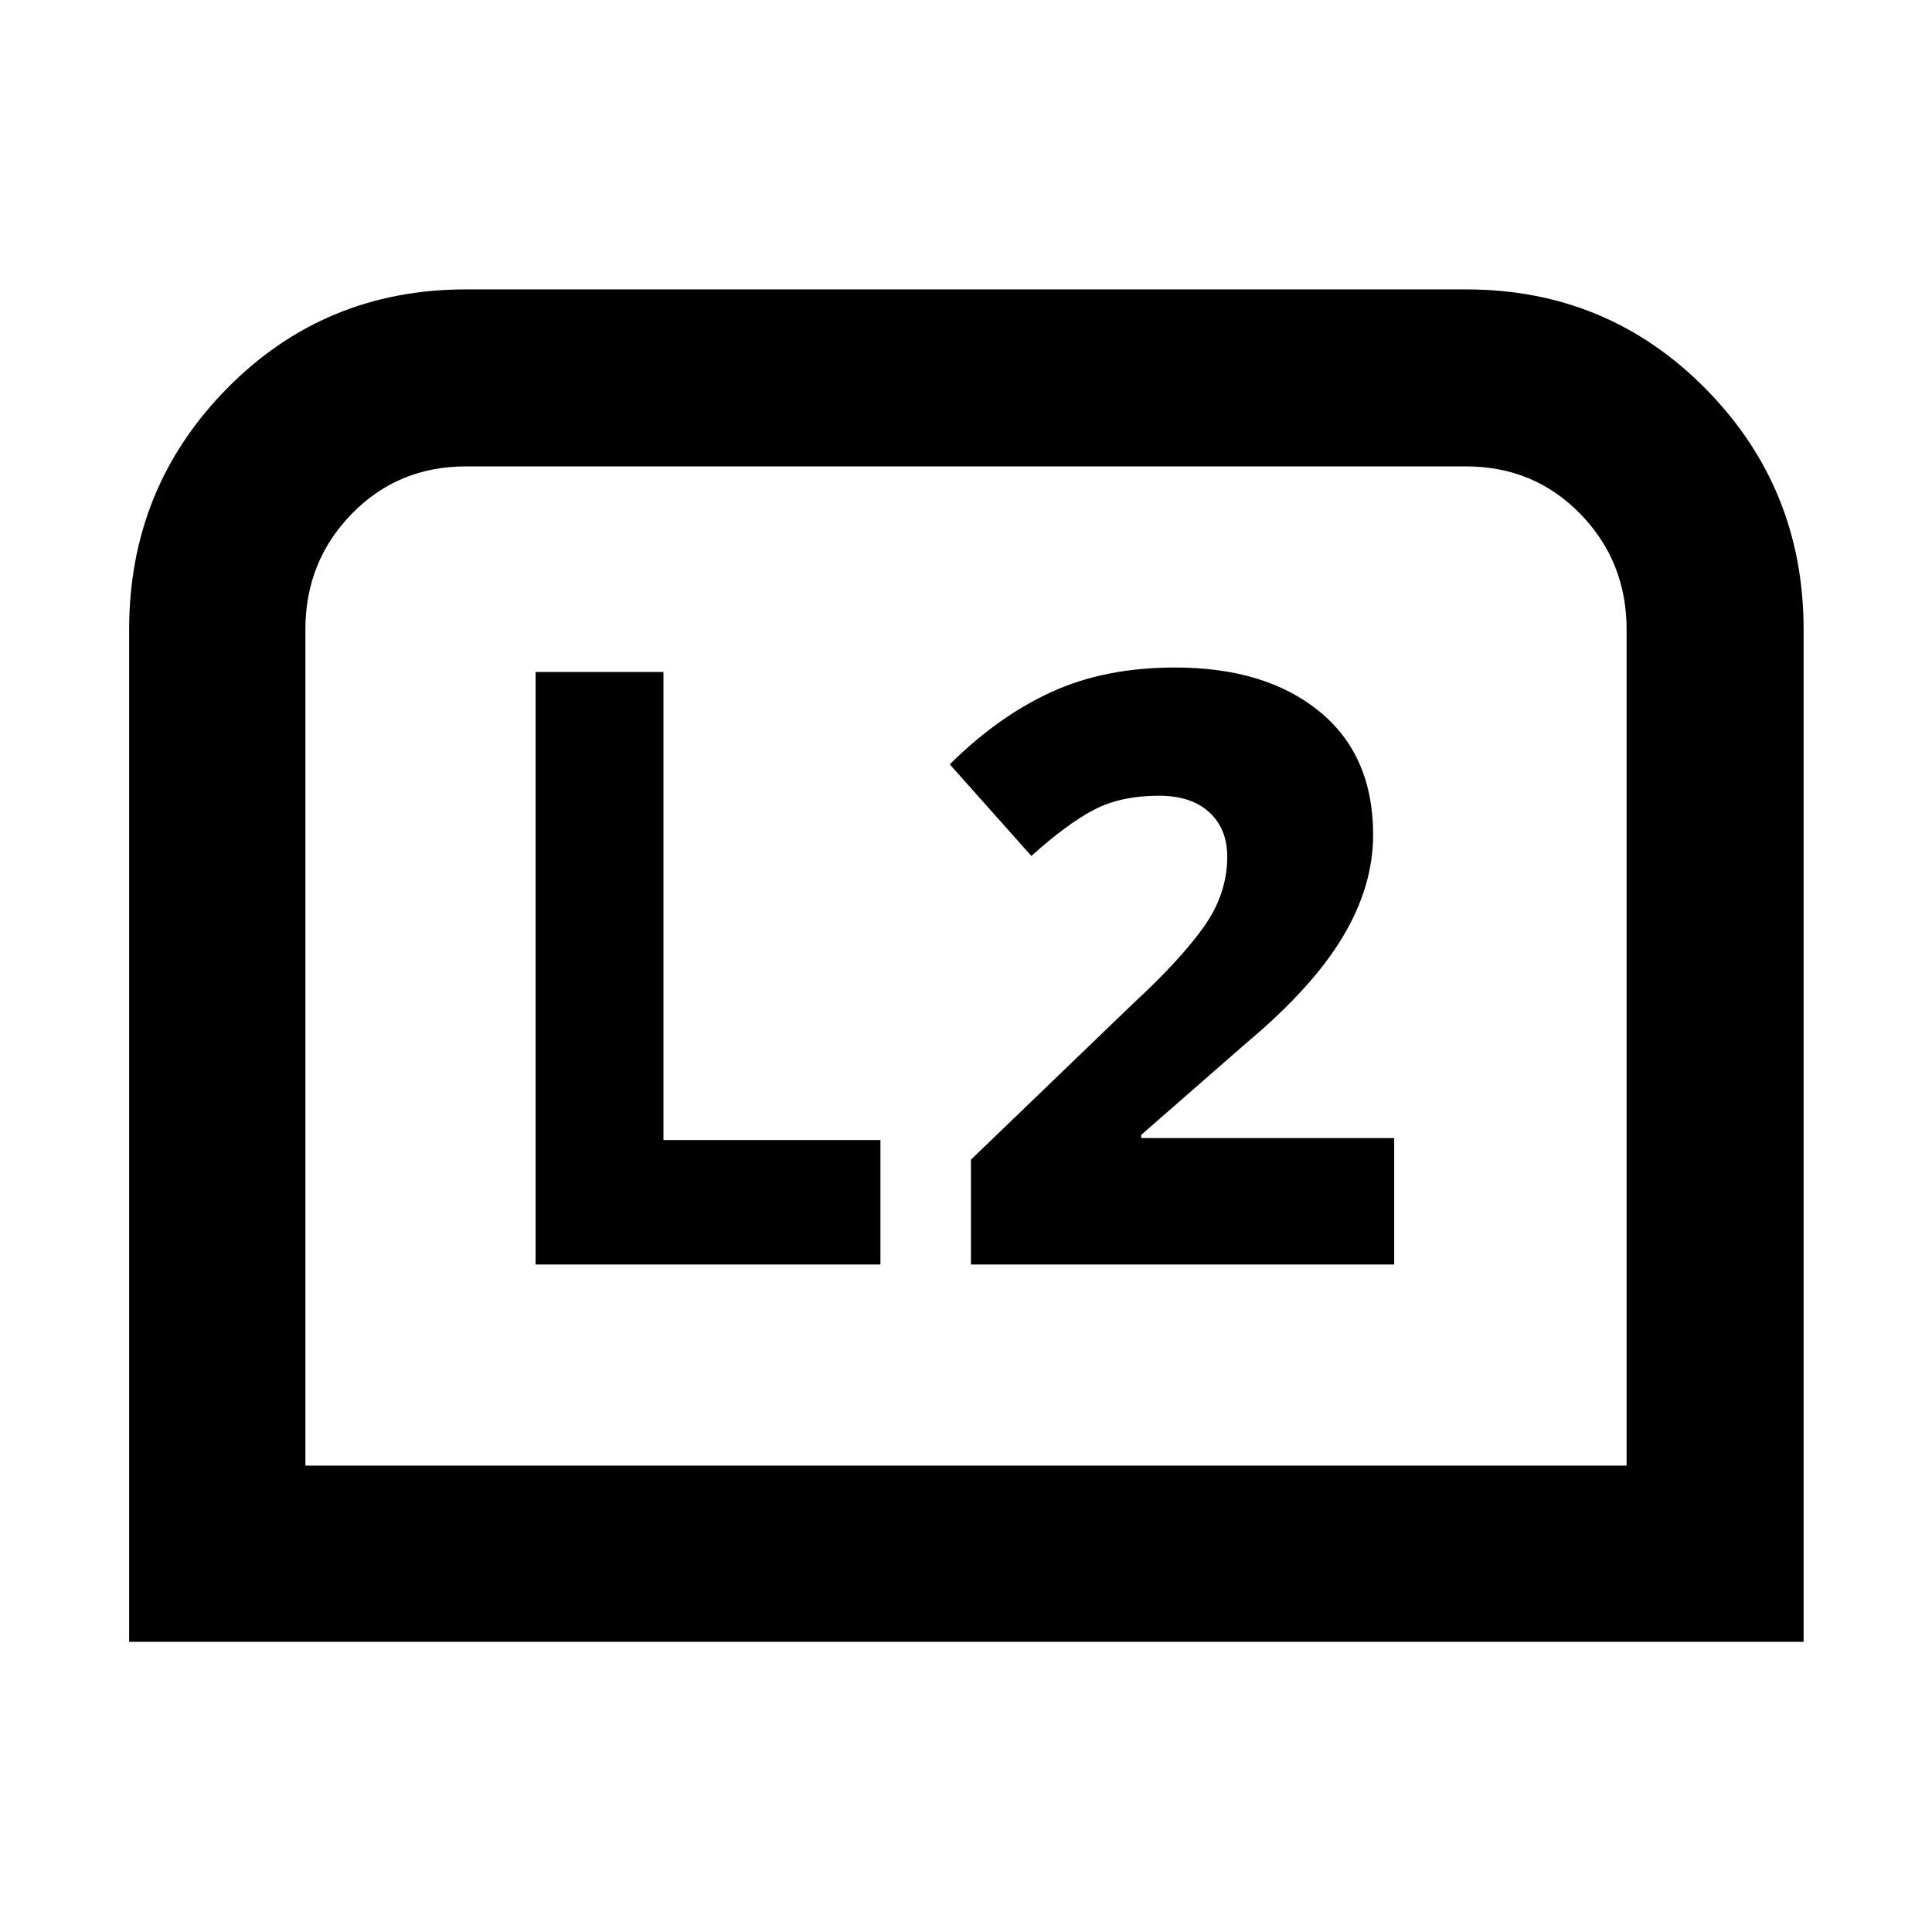 <svg xmlns="http://www.w3.org/2000/svg" height="40" viewBox="0 -960 960 960" width="40"><path d="M64.17-144.17V-647.2q0-70.32 48.52-119.66 48.51-49.34 118.87-49.34h496.88q70.31 0 119.04 49.34 48.72 49.34 48.72 119.66v503.03H64.17Zm87.58-87.58h656.5V-647.2q0-33.82-23-57.44-22.99-23.61-56.81-23.61H231.56q-33.82 0-56.81 23.61-23 23.62-23 57.44v415.45Zm0 0h656.5-656.5Zm330.71-99.93h210.31v-62.81H567.06v-1.6l52.78-46.11q32.41-27.22 47.44-52.38 15.02-25.15 15.02-50.64 0-39.48-26.73-61.29-26.74-21.81-71.68-21.81-34.9 0-61.44 12.17-26.55 12.16-50.51 35.95l40.54 45.52q17.95-16.13 31.25-23.03 13.3-6.9 32.15-6.9 15.99 0 24.96 8.19t8.97 22.13q0 18.61-11.84 35.12-11.84 16.5-34.65 37.55l-80.86 77.85v52.09Zm-216.33 0h171.35v-61.84H329.67V-626.1h-63.54v294.42Z"/></svg>